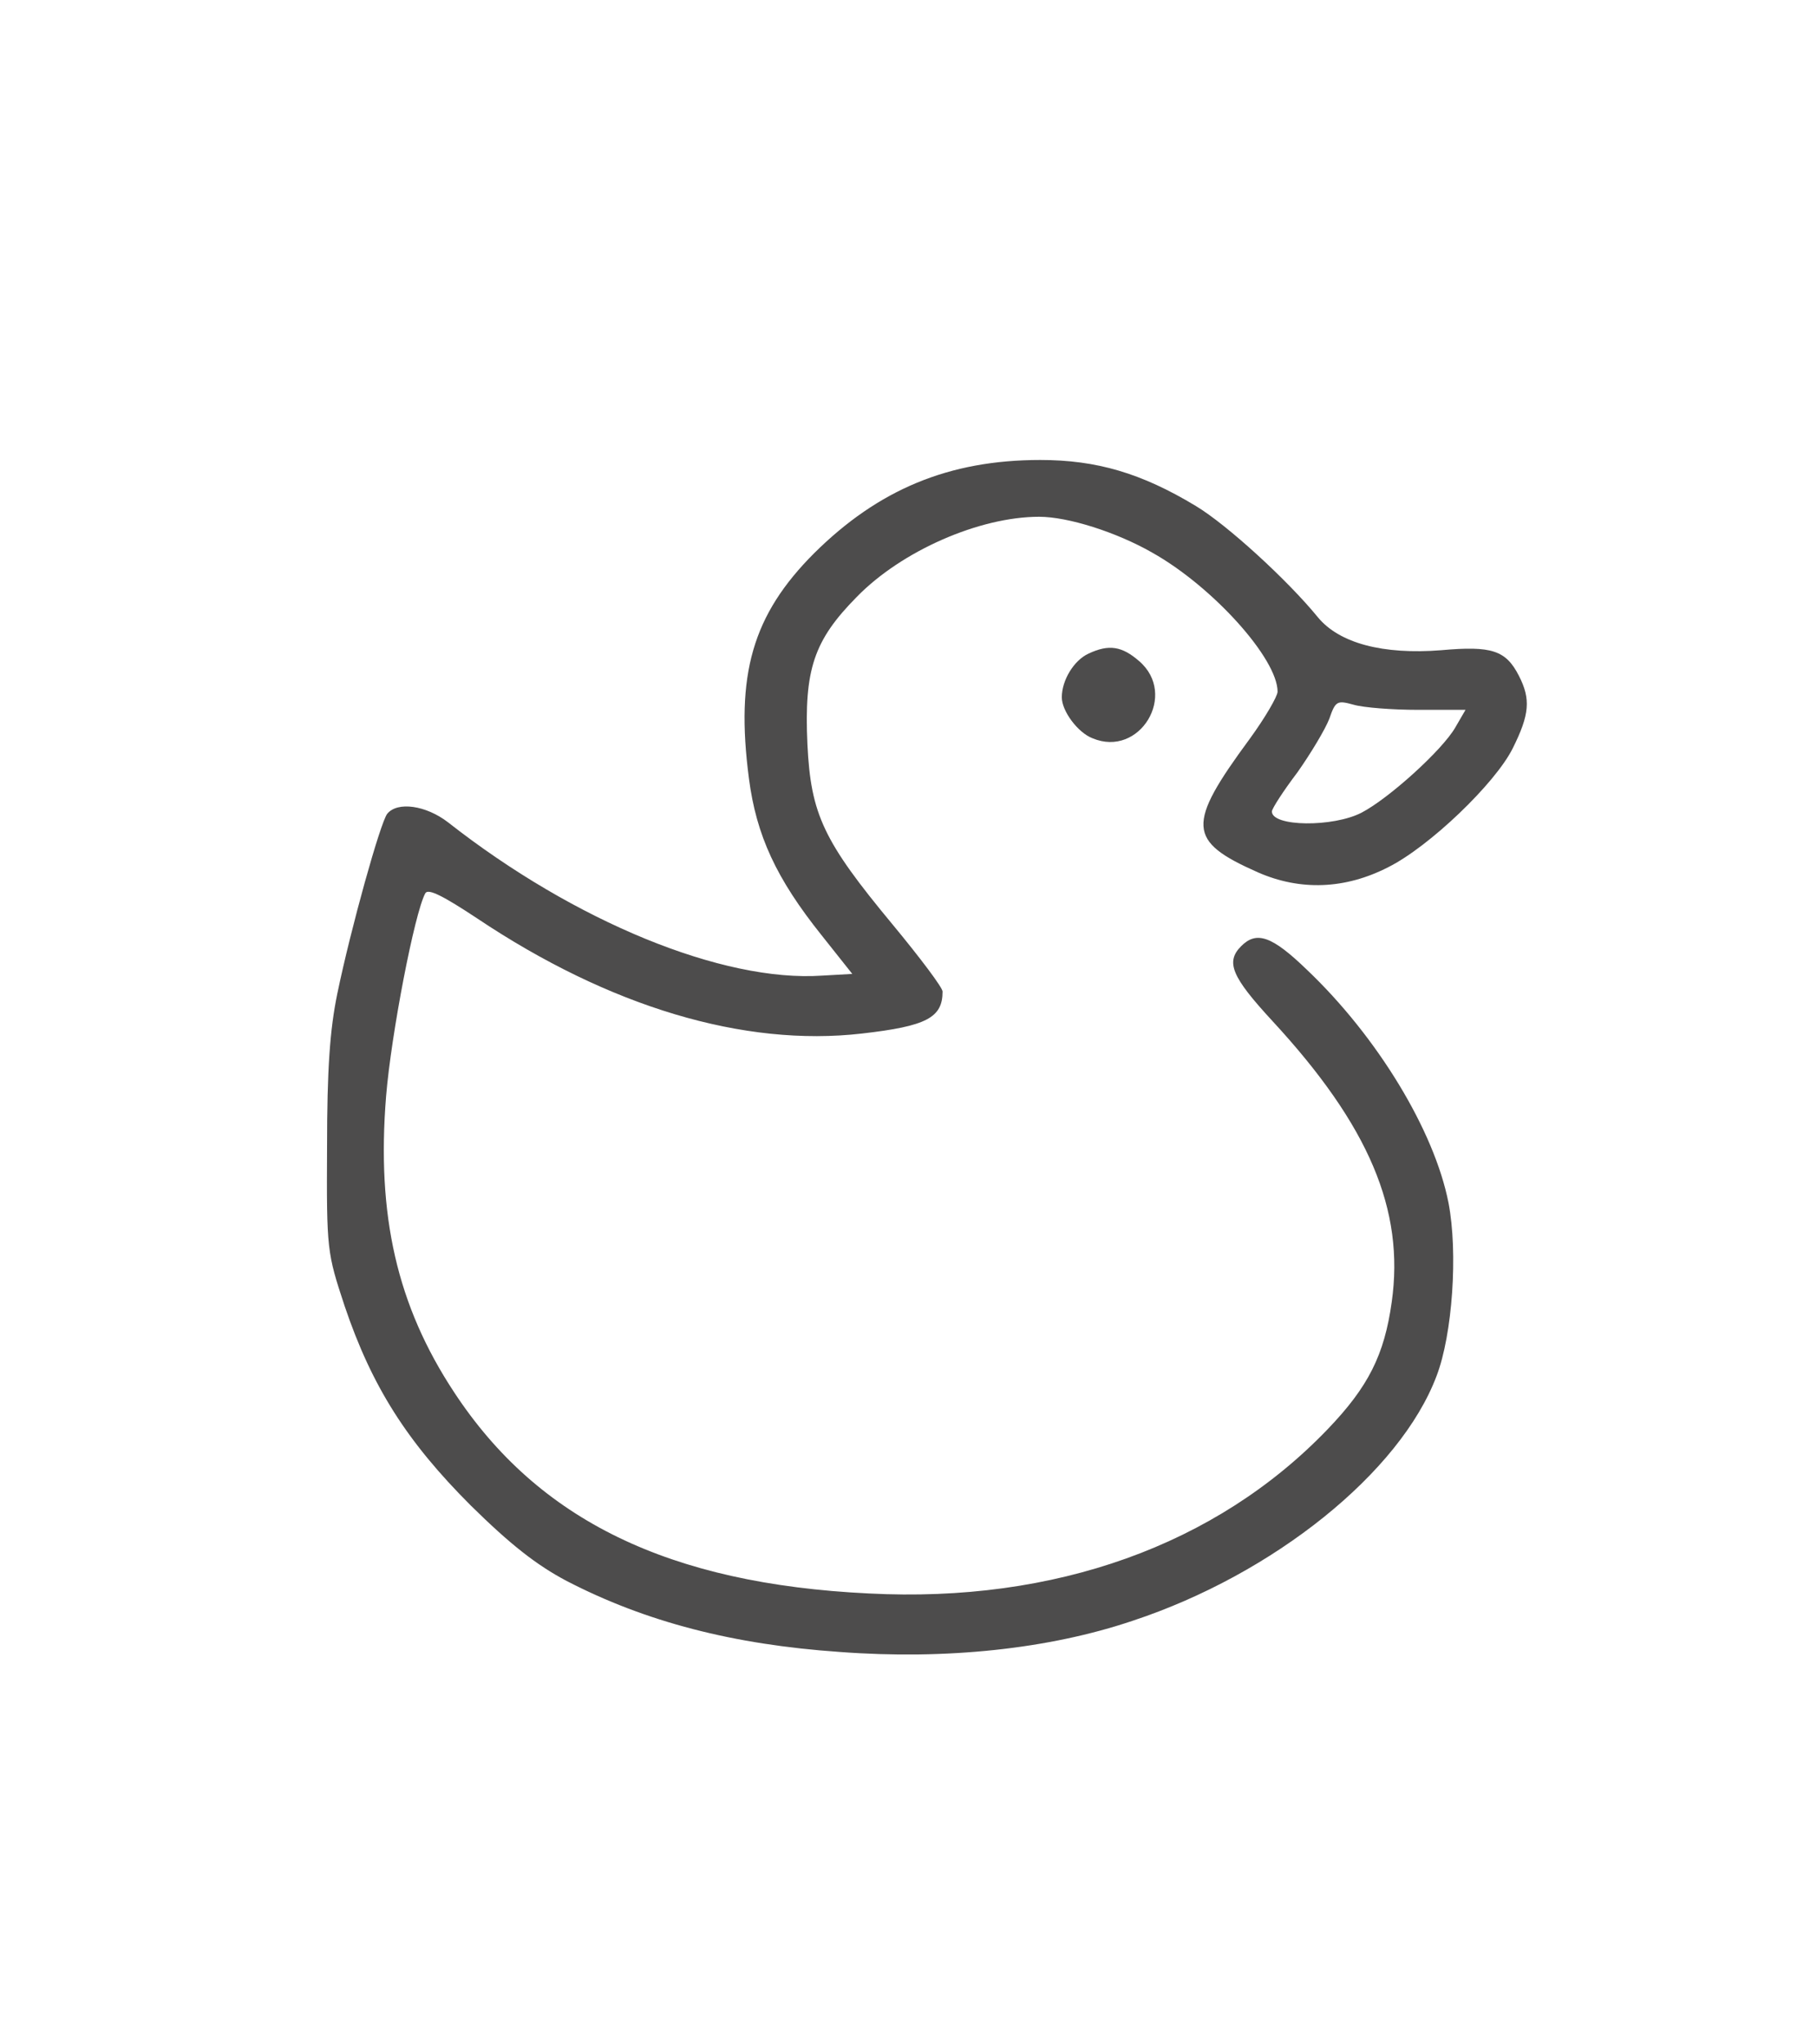 <?xml version="1.0" encoding="utf-8"?>
<!DOCTYPE svg PUBLIC "-//W3C//DTD SVG 1.0//EN" "http://www.w3.org/TR/2001/REC-SVG-20010904/DTD/svg10.dtd">
<svg version="1.0" xmlns="http://www.w3.org/2000/svg" width="320px" height="360px" viewBox="0 0 320 360" preserveAspectRatio="xMidYMid meet">
 <g fill="#4d4c4c">
  <path d="M147.9 290.9 c-18.8 -1.3 -34.2 -5.3 -48.1 -12.5 -5.3 -2.8 -9.9 -6.4 -16.9 -13.3 -11.2 -11.2 -17.4 -20.9 -22.2 -35.1 -3.1 -9.4 -3.2 -9.8 -3.1 -28 0 -13.7 0.5 -20.7 1.8 -27 2.4 -11.6 7.6 -30.2 8.8 -31.7 1.8 -2.2 6.8 -1.5 10.7 1.5 22.3 17.5 48.4 28.2 65.9 27 l5.3 -0.3 -5.4 -6.8 c-8 -10 -11.5 -17.6 -12.8 -27.6 -2.4 -18.3 0.6 -28.8 11.5 -39.7 11.3 -11.2 23.7 -16.4 39.8 -16.4 9.9 0 17.8 2.3 27.4 8.1 5.5 3.3 16.2 13.1 21.5 19.6 3.8 4.6 11.5 6.6 21.7 5.8 8.9 -0.8 11.4 0 13.7 4.5 2.1 4.1 1.9 6.8 -1.1 12.8 -3.1 6.2 -14.7 17.3 -21.9 20.9 -7.6 3.9 -15.5 4.2 -23 0.9 -12.4 -5.5 -12.6 -8.3 -1.4 -23.5 2.7 -3.7 4.9 -7.5 4.9 -8.3 0 -5.8 -11.4 -18.5 -22.1 -24.5 -6.3 -3.6 -14.8 -6.3 -19.9 -6.3 -10.5 0 -24.2 6 -32.1 14.1 -7.6 7.7 -9.3 12.8 -8.7 26 0.6 12.3 2.8 17 15 31.7 4.8 5.8 8.8 11.1 8.8 11.8 0 4.6 -2.8 6.1 -14.2 7.4 -20.8 2.4 -44.5 -4.7 -67.8 -20.3 -5.9 -3.9 -8.6 -5.3 -9.1 -4.4 -1.9 3.5 -6 24.8 -6.9 35.7 -1.7 21 1.9 36.9 12 52.2 14.8 22.5 37.8 33.7 73 35.4 32.8 1.7 61.2 -8.5 80.8 -28.9 7.2 -7.5 10 -13.1 11.3 -22.4 2.3 -16.2 -4 -31.1 -21 -49.5 -7.2 -7.8 -8.3 -10.4 -5.5 -13.2 2.7 -2.7 5.4 -1.8 11.6 4.2 12.4 11.8 22.4 28.3 24.9 41 1.7 8.8 0.7 23.2 -2.1 30.5 -6.4 17 -28.7 34.9 -53.5 43.1 -14.8 5 -32.9 6.9 -51.6 5.5z m91.9 -147.8 c4.8 -2.5 14.2 -11 16.5 -15 l1.8 -3.1 -8.3 0 c-4.6 0 -9.7 -0.4 -11.4 -0.9 -2.9 -0.8 -3.2 -0.7 -4.3 2.5 -0.7 1.8 -3.2 6 -5.6 9.4 -2.5 3.3 -4.5 6.4 -4.5 6.9 0 2.7 10.8 2.8 15.8 0.2z"/>
  <path d="M192.4 130 c-2.6 -1 -5.4 -4.8 -5.4 -7.2 0 -3 2.1 -6.5 4.7 -7.7 3.6 -1.7 5.9 -1.3 8.9 1.3 6.9 5.9 0.1 17.1 -8.2 13.6z"/>
 </g>
</svg>